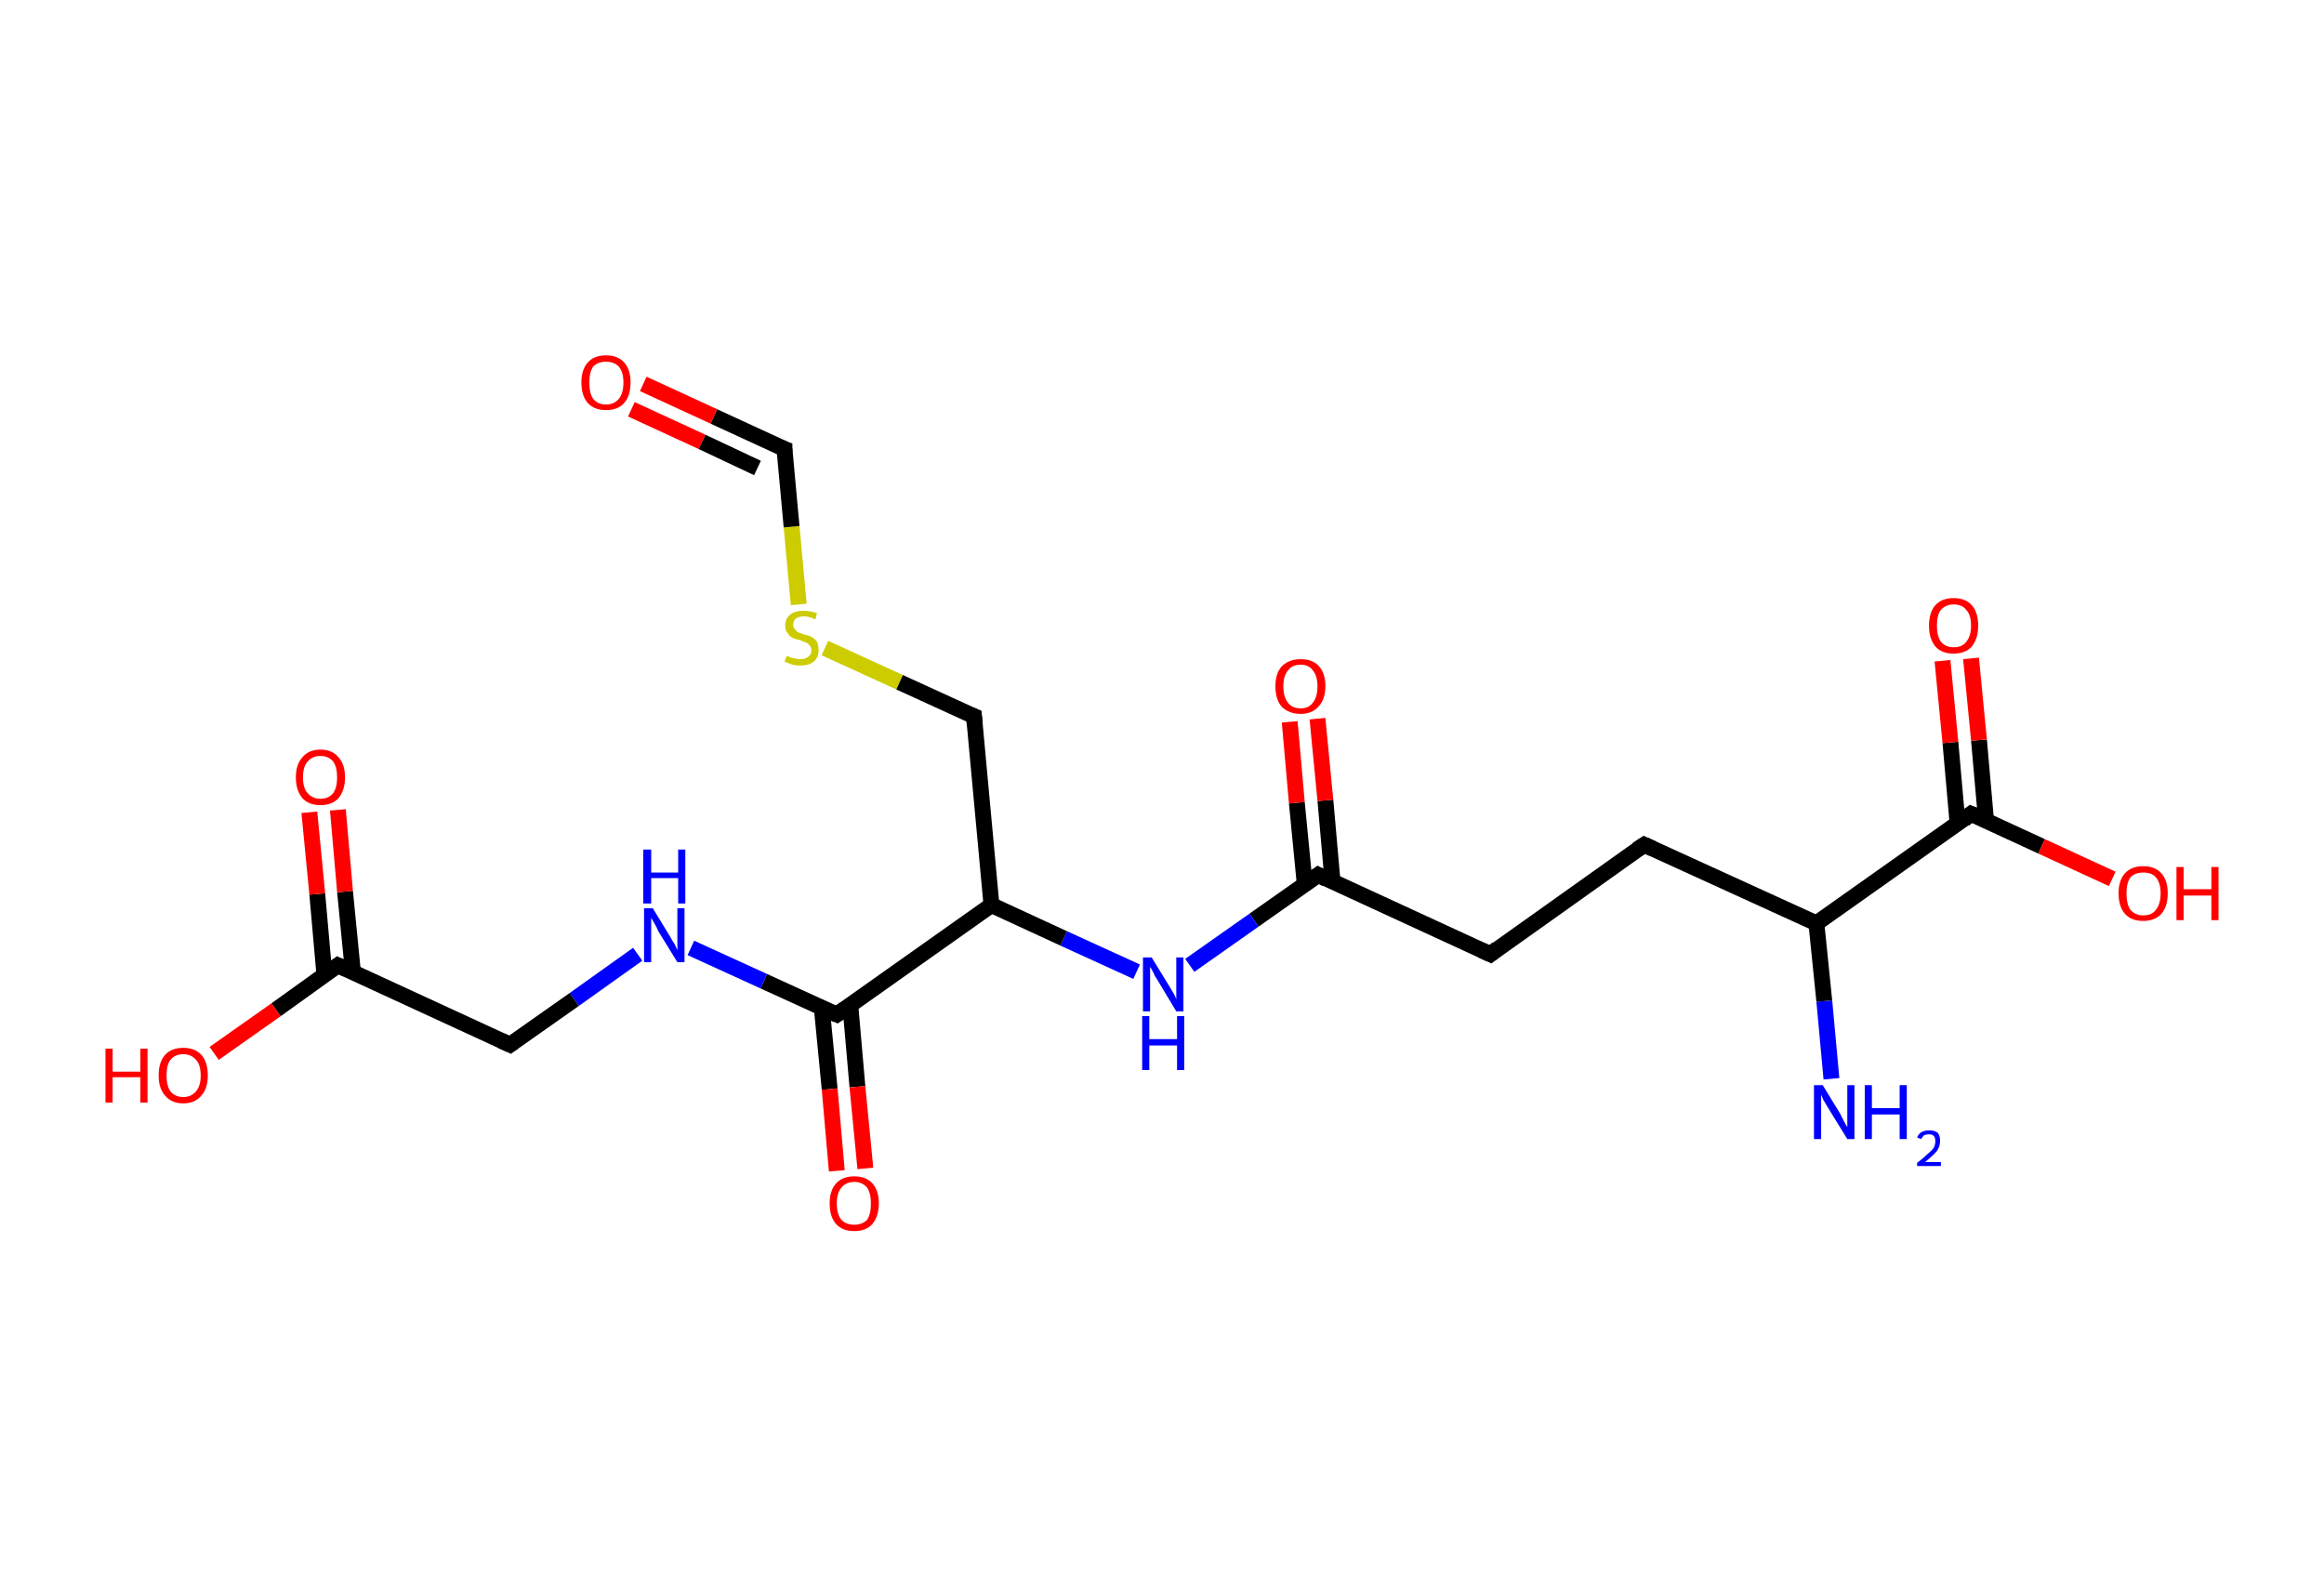 <?xml version='1.0' encoding='ASCII' standalone='yes'?>
<svg xmlns="http://www.w3.org/2000/svg" xmlns:rdkit="http://www.rdkit.org/xml" xmlns:xlink="http://www.w3.org/1999/xlink" version="1.1" baseProfile="full" xml:space="preserve" width="293px" height="200px" viewBox="0 0 293 200">
<!-- END OF HEADER -->
<rect style="opacity:1.0;fill:#FFFFFF;stroke:none" width="293.0" height="200.0" x="0.0" y="0.0"> </rect>
<path class="bond-0 atom-0 atom-1" d="M 230.9,136.0 L 230.0,126.2" style="fill:none;fill-rule:evenodd;stroke:#0000FF;stroke-width:2.0px;stroke-linecap:butt;stroke-linejoin:miter;stroke-opacity:1"/>
<path class="bond-0 atom-0 atom-1" d="M 230.0,126.2 L 229.0,116.4" style="fill:none;fill-rule:evenodd;stroke:#000000;stroke-width:2.0px;stroke-linecap:butt;stroke-linejoin:miter;stroke-opacity:1"/>
<path class="bond-1 atom-1 atom-2" d="M 229.0,116.4 L 207.3,106.5" style="fill:none;fill-rule:evenodd;stroke:#000000;stroke-width:2.0px;stroke-linecap:butt;stroke-linejoin:miter;stroke-opacity:1"/>
<path class="bond-2 atom-2 atom-3" d="M 207.3,106.5 L 187.9,120.3" style="fill:none;fill-rule:evenodd;stroke:#000000;stroke-width:2.0px;stroke-linecap:butt;stroke-linejoin:miter;stroke-opacity:1"/>
<path class="bond-3 atom-3 atom-4" d="M 187.9,120.3 L 166.2,110.3" style="fill:none;fill-rule:evenodd;stroke:#000000;stroke-width:2.0px;stroke-linecap:butt;stroke-linejoin:miter;stroke-opacity:1"/>
<path class="bond-4 atom-4 atom-5" d="M 168.0,111.1 L 167.1,100.9" style="fill:none;fill-rule:evenodd;stroke:#000000;stroke-width:2.0px;stroke-linecap:butt;stroke-linejoin:miter;stroke-opacity:1"/>
<path class="bond-4 atom-4 atom-5" d="M 167.1,100.9 L 166.1,90.6" style="fill:none;fill-rule:evenodd;stroke:#FF0000;stroke-width:2.0px;stroke-linecap:butt;stroke-linejoin:miter;stroke-opacity:1"/>
<path class="bond-4 atom-4 atom-5" d="M 164.5,111.5 L 163.5,101.2" style="fill:none;fill-rule:evenodd;stroke:#000000;stroke-width:2.0px;stroke-linecap:butt;stroke-linejoin:miter;stroke-opacity:1"/>
<path class="bond-4 atom-4 atom-5" d="M 163.5,101.2 L 162.6,91.0" style="fill:none;fill-rule:evenodd;stroke:#FF0000;stroke-width:2.0px;stroke-linecap:butt;stroke-linejoin:miter;stroke-opacity:1"/>
<path class="bond-5 atom-4 atom-6" d="M 166.2,110.3 L 158.1,116.0" style="fill:none;fill-rule:evenodd;stroke:#000000;stroke-width:2.0px;stroke-linecap:butt;stroke-linejoin:miter;stroke-opacity:1"/>
<path class="bond-5 atom-4 atom-6" d="M 158.1,116.0 L 150.0,121.7" style="fill:none;fill-rule:evenodd;stroke:#0000FF;stroke-width:2.0px;stroke-linecap:butt;stroke-linejoin:miter;stroke-opacity:1"/>
<path class="bond-6 atom-6 atom-7" d="M 143.3,122.5 L 134.1,118.3" style="fill:none;fill-rule:evenodd;stroke:#0000FF;stroke-width:2.0px;stroke-linecap:butt;stroke-linejoin:miter;stroke-opacity:1"/>
<path class="bond-6 atom-6 atom-7" d="M 134.1,118.3 L 125.0,114.1" style="fill:none;fill-rule:evenodd;stroke:#000000;stroke-width:2.0px;stroke-linecap:butt;stroke-linejoin:miter;stroke-opacity:1"/>
<path class="bond-7 atom-7 atom-8" d="M 125.0,114.1 L 122.8,90.3" style="fill:none;fill-rule:evenodd;stroke:#000000;stroke-width:2.0px;stroke-linecap:butt;stroke-linejoin:miter;stroke-opacity:1"/>
<path class="bond-8 atom-8 atom-9" d="M 122.8,90.3 L 113.4,86.0" style="fill:none;fill-rule:evenodd;stroke:#000000;stroke-width:2.0px;stroke-linecap:butt;stroke-linejoin:miter;stroke-opacity:1"/>
<path class="bond-8 atom-8 atom-9" d="M 113.4,86.0 L 104.0,81.7" style="fill:none;fill-rule:evenodd;stroke:#CCCC00;stroke-width:2.0px;stroke-linecap:butt;stroke-linejoin:miter;stroke-opacity:1"/>
<path class="bond-9 atom-9 atom-10" d="M 100.7,76.2 L 99.8,66.4" style="fill:none;fill-rule:evenodd;stroke:#CCCC00;stroke-width:2.0px;stroke-linecap:butt;stroke-linejoin:miter;stroke-opacity:1"/>
<path class="bond-9 atom-9 atom-10" d="M 99.8,66.4 L 98.9,56.6" style="fill:none;fill-rule:evenodd;stroke:#000000;stroke-width:2.0px;stroke-linecap:butt;stroke-linejoin:miter;stroke-opacity:1"/>
<path class="bond-10 atom-10 atom-11" d="M 98.9,56.6 L 90.0,52.5" style="fill:none;fill-rule:evenodd;stroke:#000000;stroke-width:2.0px;stroke-linecap:butt;stroke-linejoin:miter;stroke-opacity:1"/>
<path class="bond-10 atom-10 atom-11" d="M 90.0,52.5 L 81.1,48.4" style="fill:none;fill-rule:evenodd;stroke:#FF0000;stroke-width:2.0px;stroke-linecap:butt;stroke-linejoin:miter;stroke-opacity:1"/>
<path class="bond-10 atom-10 atom-11" d="M 95.5,59.0 L 88.5,55.7" style="fill:none;fill-rule:evenodd;stroke:#000000;stroke-width:2.0px;stroke-linecap:butt;stroke-linejoin:miter;stroke-opacity:1"/>
<path class="bond-10 atom-10 atom-11" d="M 88.5,55.7 L 79.6,51.6" style="fill:none;fill-rule:evenodd;stroke:#FF0000;stroke-width:2.0px;stroke-linecap:butt;stroke-linejoin:miter;stroke-opacity:1"/>
<path class="bond-11 atom-7 atom-12" d="M 125.0,114.1 L 105.5,127.9" style="fill:none;fill-rule:evenodd;stroke:#000000;stroke-width:2.0px;stroke-linecap:butt;stroke-linejoin:miter;stroke-opacity:1"/>
<path class="bond-12 atom-12 atom-13" d="M 103.6,127.0 L 104.6,137.3" style="fill:none;fill-rule:evenodd;stroke:#000000;stroke-width:2.0px;stroke-linecap:butt;stroke-linejoin:miter;stroke-opacity:1"/>
<path class="bond-12 atom-12 atom-13" d="M 104.6,137.3 L 105.5,147.6" style="fill:none;fill-rule:evenodd;stroke:#FF0000;stroke-width:2.0px;stroke-linecap:butt;stroke-linejoin:miter;stroke-opacity:1"/>
<path class="bond-12 atom-12 atom-13" d="M 107.2,126.7 L 108.1,137.0" style="fill:none;fill-rule:evenodd;stroke:#000000;stroke-width:2.0px;stroke-linecap:butt;stroke-linejoin:miter;stroke-opacity:1"/>
<path class="bond-12 atom-12 atom-13" d="M 108.1,137.0 L 109.1,147.3" style="fill:none;fill-rule:evenodd;stroke:#FF0000;stroke-width:2.0px;stroke-linecap:butt;stroke-linejoin:miter;stroke-opacity:1"/>
<path class="bond-13 atom-12 atom-14" d="M 105.5,127.9 L 96.3,123.7" style="fill:none;fill-rule:evenodd;stroke:#000000;stroke-width:2.0px;stroke-linecap:butt;stroke-linejoin:miter;stroke-opacity:1"/>
<path class="bond-13 atom-12 atom-14" d="M 96.3,123.7 L 87.1,119.5" style="fill:none;fill-rule:evenodd;stroke:#0000FF;stroke-width:2.0px;stroke-linecap:butt;stroke-linejoin:miter;stroke-opacity:1"/>
<path class="bond-14 atom-14 atom-15" d="M 80.4,120.3 L 72.4,126.0" style="fill:none;fill-rule:evenodd;stroke:#0000FF;stroke-width:2.0px;stroke-linecap:butt;stroke-linejoin:miter;stroke-opacity:1"/>
<path class="bond-14 atom-14 atom-15" d="M 72.4,126.0 L 64.3,131.7" style="fill:none;fill-rule:evenodd;stroke:#000000;stroke-width:2.0px;stroke-linecap:butt;stroke-linejoin:miter;stroke-opacity:1"/>
<path class="bond-15 atom-15 atom-16" d="M 64.3,131.7 L 42.6,121.7" style="fill:none;fill-rule:evenodd;stroke:#000000;stroke-width:2.0px;stroke-linecap:butt;stroke-linejoin:miter;stroke-opacity:1"/>
<path class="bond-16 atom-16 atom-17" d="M 44.5,122.6 L 43.5,112.4" style="fill:none;fill-rule:evenodd;stroke:#000000;stroke-width:2.0px;stroke-linecap:butt;stroke-linejoin:miter;stroke-opacity:1"/>
<path class="bond-16 atom-16 atom-17" d="M 43.5,112.4 L 42.6,102.1" style="fill:none;fill-rule:evenodd;stroke:#FF0000;stroke-width:2.0px;stroke-linecap:butt;stroke-linejoin:miter;stroke-opacity:1"/>
<path class="bond-16 atom-16 atom-17" d="M 40.9,122.9 L 40.0,112.7" style="fill:none;fill-rule:evenodd;stroke:#000000;stroke-width:2.0px;stroke-linecap:butt;stroke-linejoin:miter;stroke-opacity:1"/>
<path class="bond-16 atom-16 atom-17" d="M 40.0,112.7 L 39.0,102.4" style="fill:none;fill-rule:evenodd;stroke:#FF0000;stroke-width:2.0px;stroke-linecap:butt;stroke-linejoin:miter;stroke-opacity:1"/>
<path class="bond-17 atom-16 atom-18" d="M 42.6,121.7 L 34.8,127.3" style="fill:none;fill-rule:evenodd;stroke:#000000;stroke-width:2.0px;stroke-linecap:butt;stroke-linejoin:miter;stroke-opacity:1"/>
<path class="bond-17 atom-16 atom-18" d="M 34.8,127.3 L 27.0,132.8" style="fill:none;fill-rule:evenodd;stroke:#FF0000;stroke-width:2.0px;stroke-linecap:butt;stroke-linejoin:miter;stroke-opacity:1"/>
<path class="bond-18 atom-1 atom-19" d="M 229.0,116.4 L 248.5,102.6" style="fill:none;fill-rule:evenodd;stroke:#000000;stroke-width:2.0px;stroke-linecap:butt;stroke-linejoin:miter;stroke-opacity:1"/>
<path class="bond-19 atom-19 atom-20" d="M 250.4,103.5 L 249.5,93.3" style="fill:none;fill-rule:evenodd;stroke:#000000;stroke-width:2.0px;stroke-linecap:butt;stroke-linejoin:miter;stroke-opacity:1"/>
<path class="bond-19 atom-19 atom-20" d="M 249.5,93.3 L 248.5,83.0" style="fill:none;fill-rule:evenodd;stroke:#FF0000;stroke-width:2.0px;stroke-linecap:butt;stroke-linejoin:miter;stroke-opacity:1"/>
<path class="bond-19 atom-19 atom-20" d="M 246.8,103.8 L 245.9,93.6" style="fill:none;fill-rule:evenodd;stroke:#000000;stroke-width:2.0px;stroke-linecap:butt;stroke-linejoin:miter;stroke-opacity:1"/>
<path class="bond-19 atom-19 atom-20" d="M 245.9,93.6 L 244.9,83.3" style="fill:none;fill-rule:evenodd;stroke:#FF0000;stroke-width:2.0px;stroke-linecap:butt;stroke-linejoin:miter;stroke-opacity:1"/>
<path class="bond-20 atom-19 atom-21" d="M 248.5,102.6 L 257.4,106.7" style="fill:none;fill-rule:evenodd;stroke:#000000;stroke-width:2.0px;stroke-linecap:butt;stroke-linejoin:miter;stroke-opacity:1"/>
<path class="bond-20 atom-19 atom-21" d="M 257.4,106.7 L 266.3,110.8" style="fill:none;fill-rule:evenodd;stroke:#FF0000;stroke-width:2.0px;stroke-linecap:butt;stroke-linejoin:miter;stroke-opacity:1"/>
<path d="M 208.4,107.0 L 207.3,106.5 L 206.4,107.1" style="fill:none;stroke:#000000;stroke-width:2.0px;stroke-linecap:butt;stroke-linejoin:miter;stroke-opacity:1;"/>
<path d="M 188.8,119.6 L 187.9,120.3 L 186.8,119.8" style="fill:none;stroke:#000000;stroke-width:2.0px;stroke-linecap:butt;stroke-linejoin:miter;stroke-opacity:1;"/>
<path d="M 167.2,110.8 L 166.2,110.3 L 165.8,110.6" style="fill:none;stroke:#000000;stroke-width:2.0px;stroke-linecap:butt;stroke-linejoin:miter;stroke-opacity:1;"/>
<path d="M 122.9,91.5 L 122.8,90.3 L 122.3,90.1" style="fill:none;stroke:#000000;stroke-width:2.0px;stroke-linecap:butt;stroke-linejoin:miter;stroke-opacity:1;"/>
<path d="M 98.9,57.1 L 98.9,56.6 L 98.4,56.4" style="fill:none;stroke:#000000;stroke-width:2.0px;stroke-linecap:butt;stroke-linejoin:miter;stroke-opacity:1;"/>
<path d="M 106.5,127.2 L 105.5,127.9 L 105.0,127.7" style="fill:none;stroke:#000000;stroke-width:2.0px;stroke-linecap:butt;stroke-linejoin:miter;stroke-opacity:1;"/>
<path d="M 64.7,131.4 L 64.3,131.7 L 63.2,131.2" style="fill:none;stroke:#000000;stroke-width:2.0px;stroke-linecap:butt;stroke-linejoin:miter;stroke-opacity:1;"/>
<path d="M 43.7,122.2 L 42.6,121.7 L 42.2,122.0" style="fill:none;stroke:#000000;stroke-width:2.0px;stroke-linecap:butt;stroke-linejoin:miter;stroke-opacity:1;"/>
<path d="M 247.6,103.3 L 248.5,102.6 L 249.0,102.8" style="fill:none;stroke:#000000;stroke-width:2.0px;stroke-linecap:butt;stroke-linejoin:miter;stroke-opacity:1;"/>
<path class="atom-0" d="M 229.8 136.8 L 232.0 140.4 Q 232.2 140.8, 232.5 141.4 Q 232.9 142.1, 232.9 142.1 L 232.9 136.8 L 233.8 136.8 L 233.8 143.6 L 232.9 143.6 L 230.5 139.7 Q 230.2 139.2, 229.9 138.7 Q 229.7 138.2, 229.6 138.0 L 229.6 143.6 L 228.7 143.6 L 228.7 136.8 L 229.8 136.8 " fill="#0000FF"/>
<path class="atom-0" d="M 235.1 136.8 L 236.0 136.8 L 236.0 139.7 L 239.5 139.7 L 239.5 136.8 L 240.4 136.8 L 240.4 143.6 L 239.5 143.6 L 239.5 140.5 L 236.0 140.5 L 236.0 143.6 L 235.1 143.6 L 235.1 136.8 " fill="#0000FF"/>
<path class="atom-0" d="M 241.7 143.4 Q 241.9 142.9, 242.3 142.7 Q 242.7 142.5, 243.2 142.5 Q 243.9 142.5, 244.3 142.8 Q 244.6 143.2, 244.6 143.8 Q 244.6 144.5, 244.2 145.1 Q 243.7 145.7, 242.7 146.5 L 244.7 146.5 L 244.7 147.0 L 241.7 147.0 L 241.7 146.6 Q 242.5 146.0, 243.0 145.5 Q 243.5 145.1, 243.8 144.7 Q 244.0 144.3, 244.0 143.9 Q 244.0 143.4, 243.8 143.2 Q 243.6 143.0, 243.2 143.0 Q 242.9 143.0, 242.6 143.1 Q 242.4 143.3, 242.2 143.6 L 241.7 143.4 " fill="#0000FF"/>
<path class="atom-5" d="M 160.8 86.5 Q 160.8 84.9, 161.6 84.0 Q 162.5 83.1, 164.0 83.1 Q 165.5 83.1, 166.3 84.0 Q 167.1 84.9, 167.1 86.5 Q 167.1 88.2, 166.2 89.1 Q 165.4 90.0, 164.0 90.0 Q 162.5 90.0, 161.6 89.1 Q 160.8 88.2, 160.8 86.5 M 164.0 89.3 Q 165.0 89.3, 165.5 88.6 Q 166.1 87.9, 166.1 86.5 Q 166.1 85.2, 165.5 84.5 Q 165.0 83.8, 164.0 83.8 Q 162.9 83.8, 162.4 84.5 Q 161.8 85.2, 161.8 86.5 Q 161.8 87.9, 162.4 88.6 Q 162.9 89.3, 164.0 89.3 " fill="#FF0000"/>
<path class="atom-6" d="M 145.2 120.7 L 147.4 124.3 Q 147.6 124.6, 148.0 125.3 Q 148.3 125.9, 148.3 126.0 L 148.3 120.7 L 149.2 120.7 L 149.2 127.5 L 148.3 127.5 L 145.9 123.5 Q 145.6 123.1, 145.4 122.6 Q 145.1 122.0, 145.0 121.9 L 145.0 127.5 L 144.1 127.5 L 144.1 120.7 L 145.2 120.7 " fill="#0000FF"/>
<path class="atom-6" d="M 144.0 128.1 L 144.9 128.1 L 144.9 131.0 L 148.4 131.0 L 148.4 128.1 L 149.3 128.1 L 149.3 134.9 L 148.4 134.9 L 148.4 131.8 L 144.9 131.8 L 144.9 134.9 L 144.0 134.9 L 144.0 128.1 " fill="#0000FF"/>
<path class="atom-9" d="M 99.2 82.7 Q 99.2 82.7, 99.5 82.8 Q 99.9 83.0, 100.2 83.0 Q 100.6 83.1, 100.9 83.1 Q 101.5 83.1, 101.9 82.8 Q 102.3 82.5, 102.3 82.0 Q 102.3 81.6, 102.1 81.4 Q 101.9 81.1, 101.6 81.0 Q 101.3 80.9, 100.9 80.7 Q 100.3 80.6, 99.9 80.4 Q 99.5 80.2, 99.3 79.8 Q 99.0 79.5, 99.0 78.9 Q 99.0 78.0, 99.6 77.5 Q 100.2 77.0, 101.3 77.0 Q 102.1 77.0, 103.0 77.3 L 102.8 78.1 Q 102.0 77.7, 101.4 77.7 Q 100.7 77.7, 100.3 78.0 Q 100.0 78.3, 100.0 78.8 Q 100.0 79.1, 100.2 79.3 Q 100.4 79.6, 100.6 79.7 Q 100.9 79.8, 101.4 80.0 Q 102.0 80.1, 102.3 80.3 Q 102.7 80.5, 103.0 80.9 Q 103.2 81.3, 103.2 82.0 Q 103.2 82.9, 102.6 83.4 Q 102.0 83.9, 100.9 83.9 Q 100.3 83.9, 99.9 83.8 Q 99.4 83.6, 98.9 83.4 L 99.2 82.7 " fill="#CCCC00"/>
<path class="atom-11" d="M 73.3 48.2 Q 73.3 46.6, 74.1 45.7 Q 74.9 44.8, 76.4 44.8 Q 77.9 44.8, 78.7 45.7 Q 79.5 46.6, 79.5 48.2 Q 79.5 49.9, 78.7 50.8 Q 77.9 51.7, 76.4 51.7 Q 74.9 51.7, 74.1 50.8 Q 73.3 49.9, 73.3 48.2 M 76.4 51.0 Q 77.4 51.0, 78.0 50.3 Q 78.6 49.6, 78.6 48.2 Q 78.6 46.9, 78.0 46.2 Q 77.4 45.6, 76.4 45.6 Q 75.4 45.6, 74.8 46.2 Q 74.3 46.9, 74.3 48.2 Q 74.3 49.6, 74.8 50.3 Q 75.4 51.0, 76.4 51.0 " fill="#FF0000"/>
<path class="atom-13" d="M 104.6 151.7 Q 104.6 150.1, 105.4 149.2 Q 106.2 148.3, 107.7 148.3 Q 109.2 148.3, 110.0 149.2 Q 110.8 150.1, 110.8 151.7 Q 110.8 153.3, 110.0 154.3 Q 109.2 155.2, 107.7 155.2 Q 106.2 155.2, 105.4 154.3 Q 104.6 153.4, 104.6 151.7 M 107.7 154.4 Q 108.7 154.4, 109.3 153.8 Q 109.8 153.1, 109.8 151.7 Q 109.8 150.4, 109.3 149.7 Q 108.7 149.0, 107.7 149.0 Q 106.7 149.0, 106.1 149.7 Q 105.5 150.4, 105.5 151.7 Q 105.5 153.1, 106.1 153.8 Q 106.7 154.4, 107.7 154.4 " fill="#FF0000"/>
<path class="atom-14" d="M 82.3 114.5 L 84.5 118.1 Q 84.7 118.5, 85.1 119.1 Q 85.4 119.8, 85.4 119.8 L 85.4 114.5 L 86.3 114.5 L 86.3 121.3 L 85.4 121.3 L 83.0 117.4 Q 82.8 116.9, 82.5 116.4 Q 82.2 115.9, 82.1 115.7 L 82.1 121.3 L 81.2 121.3 L 81.2 114.5 L 82.3 114.5 " fill="#0000FF"/>
<path class="atom-14" d="M 81.1 107.1 L 82.1 107.1 L 82.1 110.0 L 85.5 110.0 L 85.5 107.1 L 86.4 107.1 L 86.4 113.9 L 85.5 113.9 L 85.5 110.7 L 82.1 110.7 L 82.1 113.9 L 81.1 113.9 L 81.1 107.1 " fill="#0000FF"/>
<path class="atom-17" d="M 37.3 98.0 Q 37.3 96.4, 38.1 95.5 Q 38.9 94.5, 40.4 94.5 Q 41.9 94.5, 42.7 95.5 Q 43.5 96.4, 43.5 98.0 Q 43.5 99.6, 42.7 100.6 Q 41.9 101.5, 40.4 101.5 Q 38.9 101.5, 38.1 100.6 Q 37.3 99.6, 37.3 98.0 M 40.4 100.7 Q 41.4 100.7, 42.0 100.0 Q 42.5 99.3, 42.5 98.0 Q 42.5 96.7, 42.0 96.0 Q 41.4 95.3, 40.4 95.3 Q 39.4 95.3, 38.8 96.0 Q 38.2 96.6, 38.2 98.0 Q 38.2 99.4, 38.8 100.0 Q 39.4 100.7, 40.4 100.7 " fill="#FF0000"/>
<path class="atom-18" d="M 13.3 132.2 L 14.2 132.2 L 14.2 135.1 L 17.7 135.1 L 17.7 132.2 L 18.6 132.2 L 18.6 139.0 L 17.7 139.0 L 17.7 135.8 L 14.2 135.8 L 14.2 139.0 L 13.3 139.0 L 13.3 132.2 " fill="#FF0000"/>
<path class="atom-18" d="M 20.0 135.6 Q 20.0 133.9, 20.8 133.0 Q 21.6 132.1, 23.1 132.1 Q 24.6 132.1, 25.4 133.0 Q 26.2 133.9, 26.2 135.6 Q 26.2 137.2, 25.4 138.1 Q 24.6 139.1, 23.1 139.1 Q 21.6 139.1, 20.8 138.1 Q 20.0 137.2, 20.0 135.6 M 23.1 138.3 Q 24.1 138.3, 24.7 137.6 Q 25.3 136.9, 25.3 135.6 Q 25.3 134.2, 24.7 133.6 Q 24.1 132.9, 23.1 132.9 Q 22.1 132.9, 21.5 133.6 Q 21.0 134.2, 21.0 135.6 Q 21.0 136.9, 21.5 137.6 Q 22.1 138.3, 23.1 138.3 " fill="#FF0000"/>
<path class="atom-20" d="M 243.2 78.9 Q 243.2 77.2, 244.0 76.3 Q 244.8 75.4, 246.3 75.4 Q 247.8 75.4, 248.6 76.3 Q 249.4 77.2, 249.4 78.9 Q 249.4 80.5, 248.6 81.5 Q 247.8 82.4, 246.3 82.4 Q 244.8 82.4, 244.0 81.5 Q 243.2 80.5, 243.2 78.9 M 246.3 81.6 Q 247.4 81.6, 247.9 80.9 Q 248.5 80.2, 248.5 78.9 Q 248.5 77.5, 247.9 76.9 Q 247.4 76.2, 246.3 76.2 Q 245.3 76.2, 244.7 76.9 Q 244.2 77.5, 244.2 78.9 Q 244.2 80.2, 244.7 80.9 Q 245.3 81.6, 246.3 81.6 " fill="#FF0000"/>
<path class="atom-21" d="M 267.1 112.6 Q 267.1 111.0, 267.9 110.1 Q 268.7 109.2, 270.2 109.2 Q 271.7 109.2, 272.5 110.1 Q 273.3 111.0, 273.3 112.6 Q 273.3 114.3, 272.5 115.2 Q 271.7 116.1, 270.2 116.1 Q 268.7 116.1, 267.9 115.2 Q 267.1 114.3, 267.1 112.6 M 270.2 115.4 Q 271.3 115.4, 271.8 114.7 Q 272.4 114.0, 272.4 112.6 Q 272.4 111.3, 271.8 110.6 Q 271.3 110.0, 270.2 110.0 Q 269.2 110.0, 268.6 110.6 Q 268.1 111.3, 268.1 112.6 Q 268.1 114.0, 268.6 114.7 Q 269.2 115.4, 270.2 115.4 " fill="#FF0000"/>
<path class="atom-21" d="M 274.4 109.3 L 275.3 109.3 L 275.3 112.1 L 278.8 112.1 L 278.8 109.3 L 279.7 109.3 L 279.7 116.0 L 278.8 116.0 L 278.8 112.9 L 275.3 112.9 L 275.3 116.0 L 274.4 116.0 L 274.4 109.3 " fill="#FF0000"/>
</svg>
